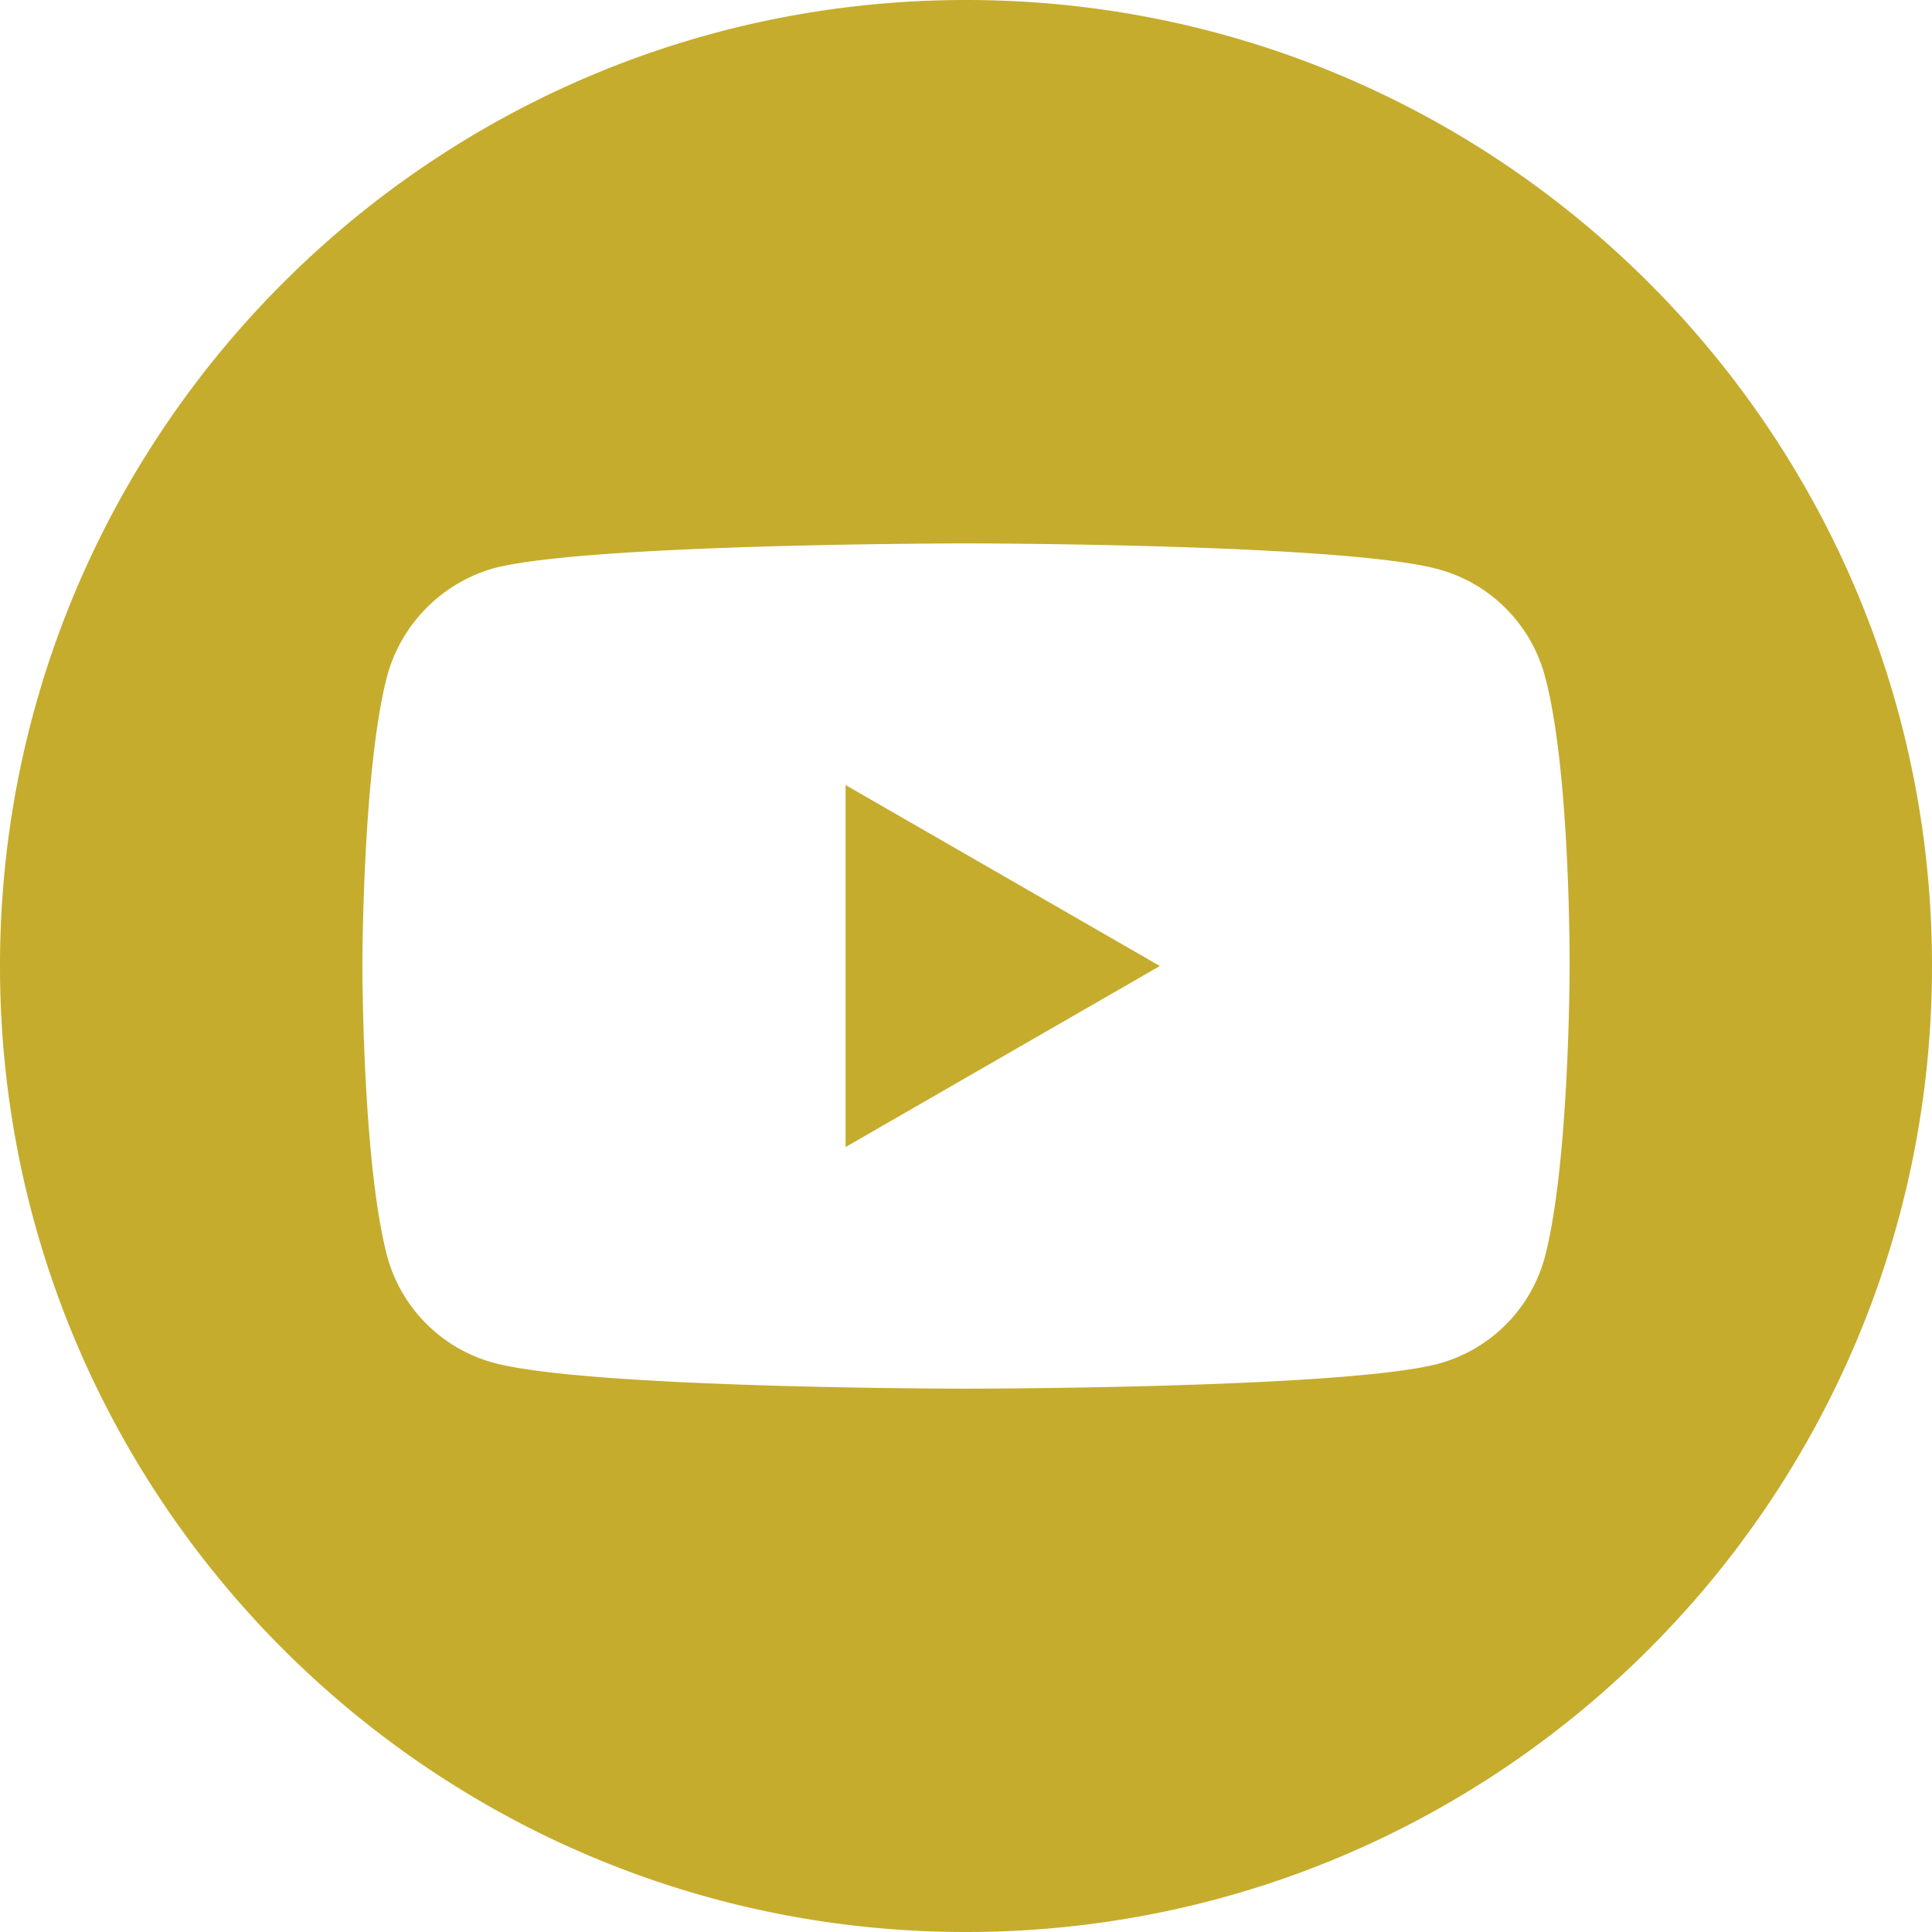 <svg width="30" height="30" fill="none" xmlns="http://www.w3.org/2000/svg"><path d="M13.132 17.81 18.01 15l-4.88-2.81v5.62Z" fill="#C5AC2D"/><path d="M15 0C6.717 0 0 6.717 0 15c0 8.283 6.717 15 15 15 8.283 0 15-6.717 15-15 0-8.283-6.717-15-15-15Zm9.373 15.015s0 3.042-.386 4.51a2.349 2.349 0 0 1-1.652 1.651c-1.467.387-7.335.387-7.335.387s-5.852 0-7.335-.402a2.349 2.349 0 0 1-1.652-1.652C5.627 18.057 5.627 15 5.627 15s0-3.042.386-4.509a2.396 2.396 0 0 1 1.652-1.667C9.132 8.438 15 8.438 15 8.438s5.868 0 7.334.401c.803.216 1.436.85 1.653 1.652.401 1.467.386 4.524.386 4.524Z" fill="#C5AC2D"/></svg>